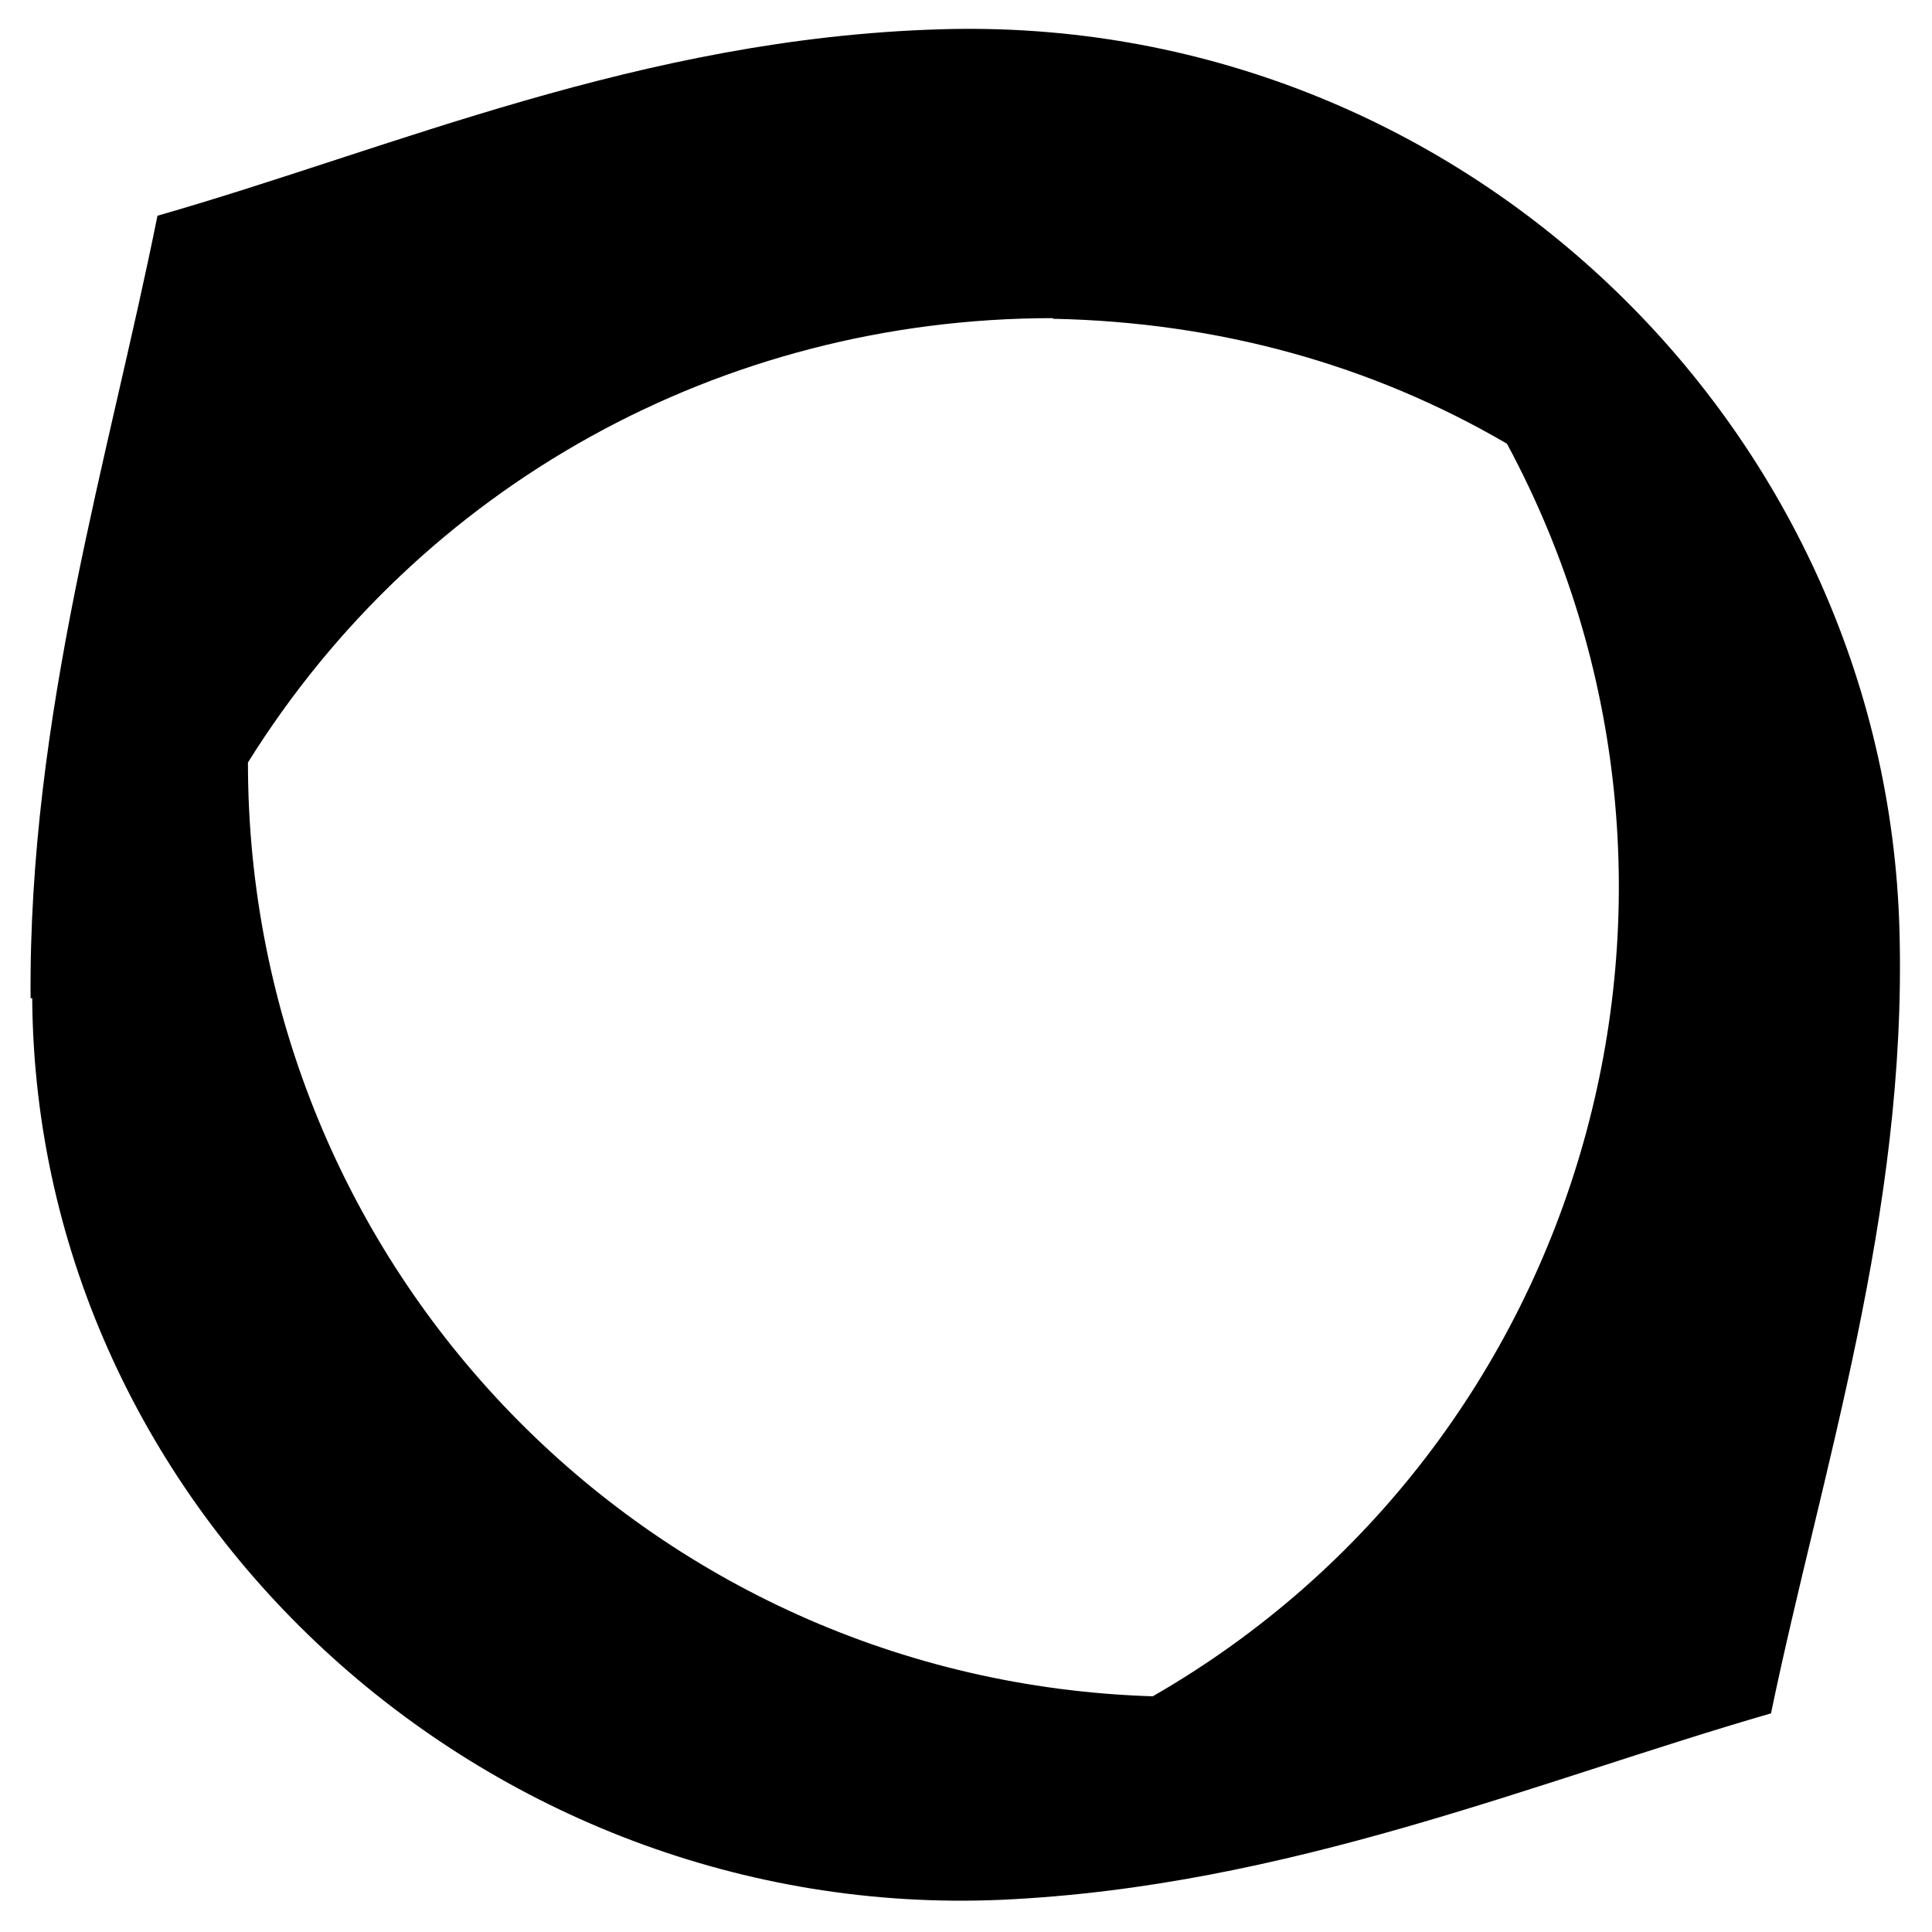 <svg viewBox="0 0 600 600" xmlns="http://www.w3.org/2000/svg"><path d="M10 310c1.15 160 141 287 301 280 88.9-4.04 166-36.8 239-57.9 15.5-74.8 42.3-155 39.9-243-4.17-157-137-285-298-280-92.8 2.76-170 37-243 57.9-15 74.8-40.1 155-39.4 243zm317-211c51.2 1.02 98.9 14.2 141 38.8 74.3 138 25.7 311-110 389-157-4.87-281-133-281-290 53.6-86 147-138 250-138z"/></svg>